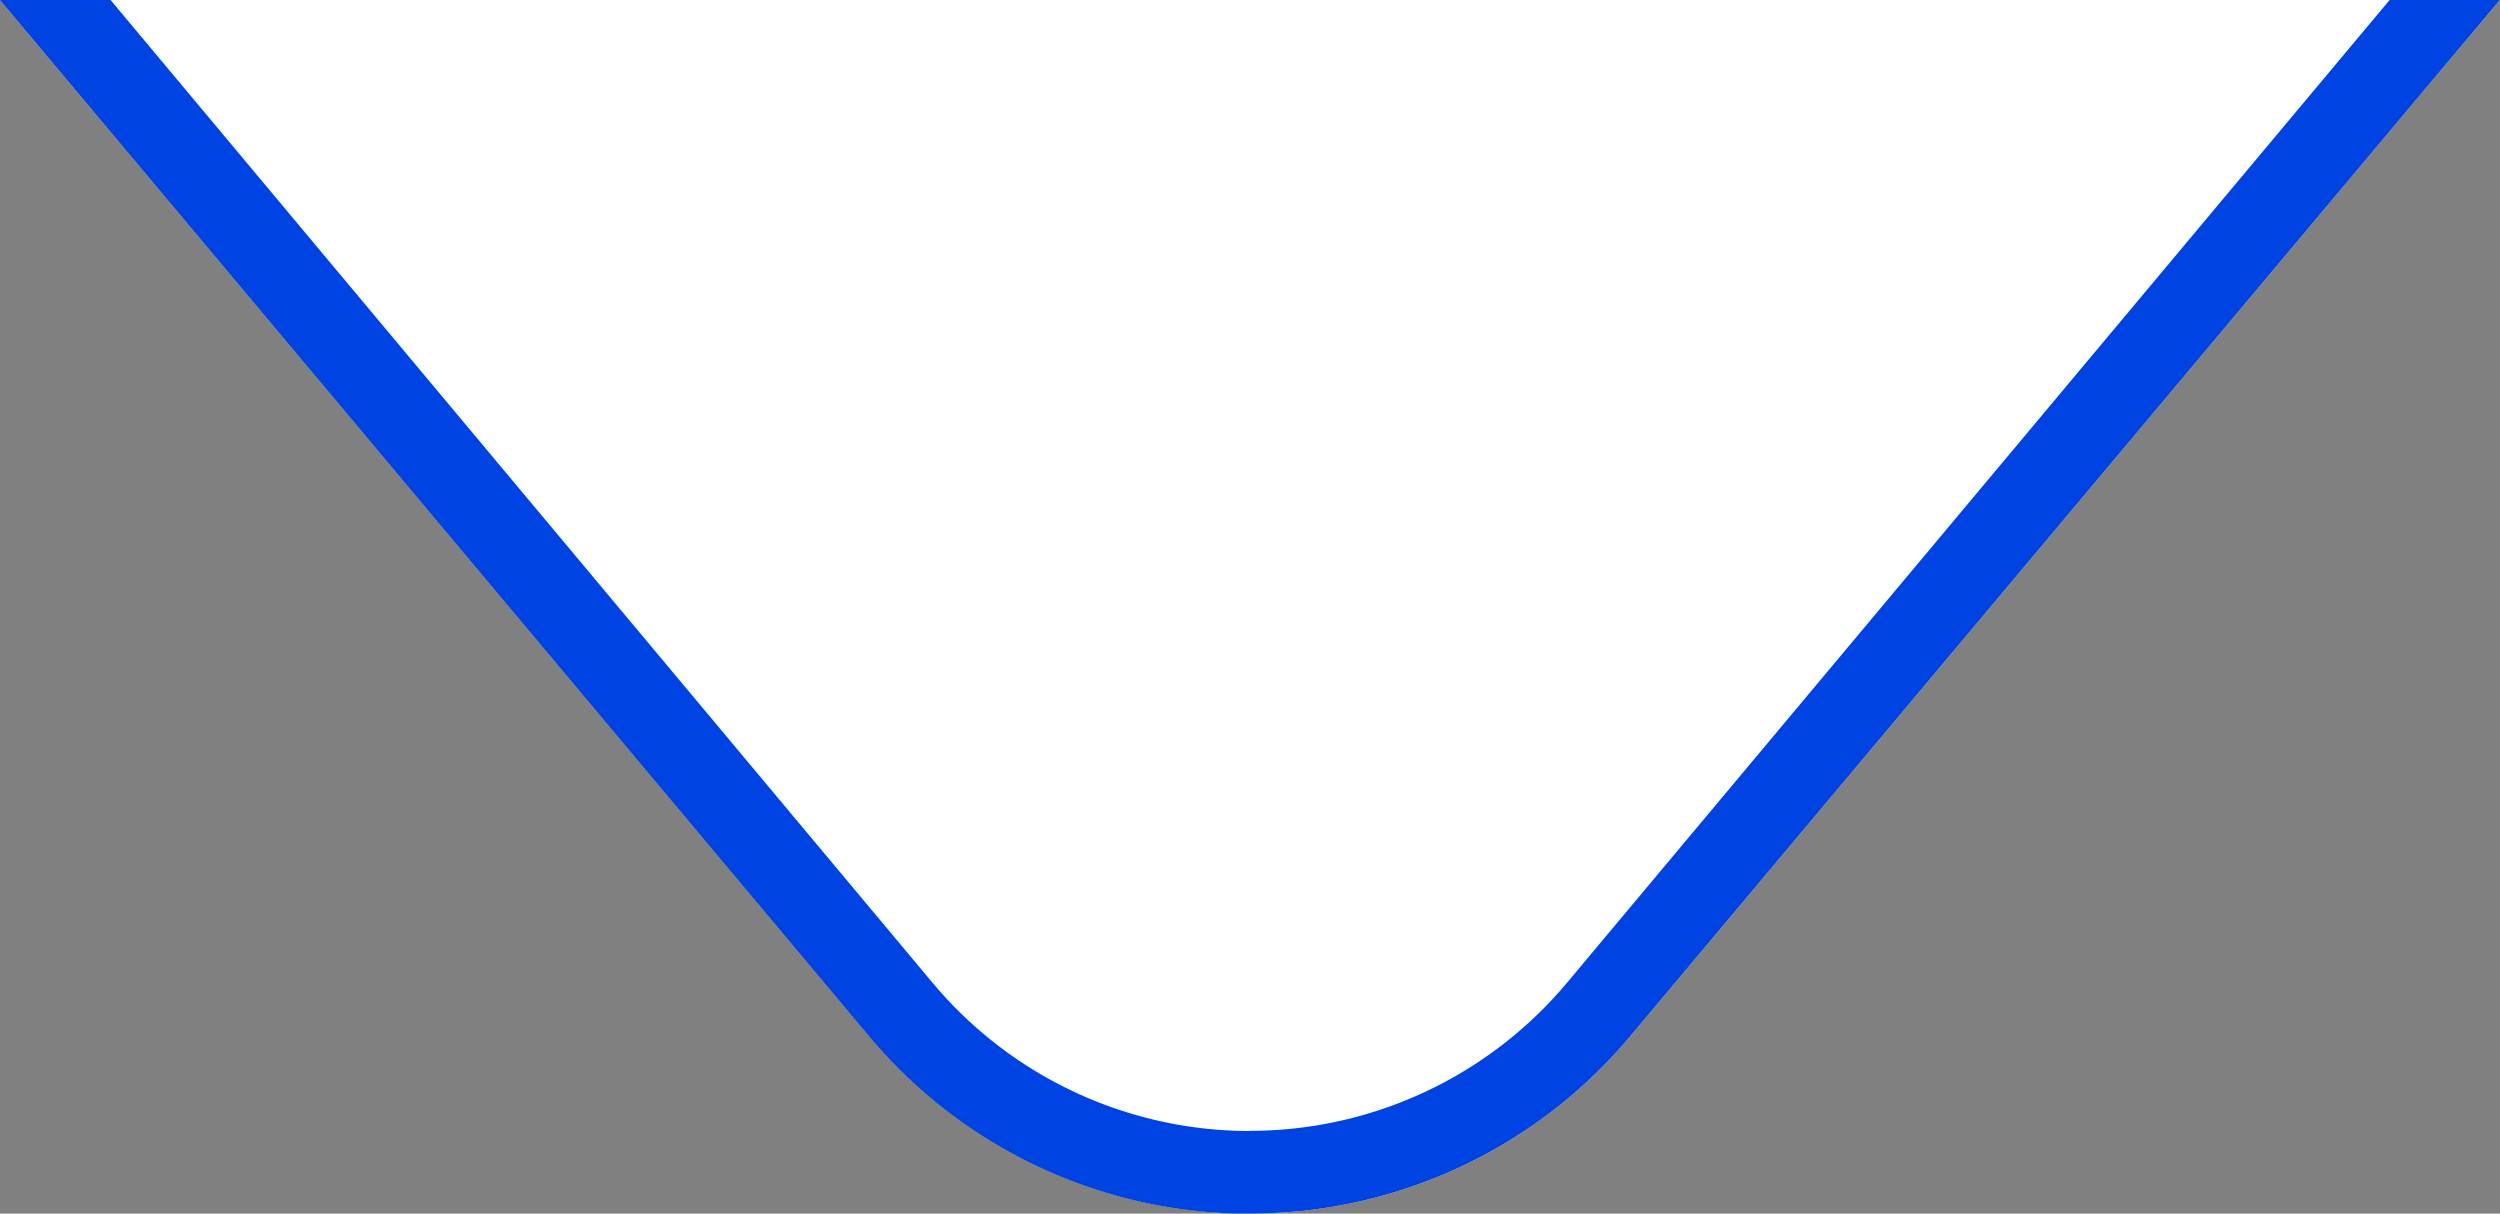 <svg xmlns="http://www.w3.org/2000/svg" width="15.106" height="7.333" viewBox="0 0 15.106 7.333">
  <rect x="0" y="0" width="15.106" height="7.333" fill="#808080" stroke="none"/>
  <g id="Group_38593" data-name="Group 38593" transform="translate(14312.819 -69)">
    <path id="Subtraction_30" data-name="Subtraction 30" d="M25.733,92.333a2.993,2.993,0,0,1-2.3-1.071L18.18,85H33.286l-5.255,6.262A2.993,2.993,0,0,1,25.733,92.333Z" transform="translate(-14331 -16)" fill="#fff"/>
    <path id="Subtraction_30_-_Outline" data-name="Subtraction 30 - Outline" d="M25.733,91.833a2.5,2.5,0,0,0,1.915-.893L32.62,85H18.849l4.969,5.941a2.5,2.5,0,0,0,1.915.893m0,.5a2.993,2.993,0,0,1-2.3-1.071L18.18,85H33.286l-5.255,6.262A2.993,2.993,0,0,1,25.733,92.333Z" transform="translate(-14331 -16)" fill="#0043e3"/>
  </g>
</svg>
